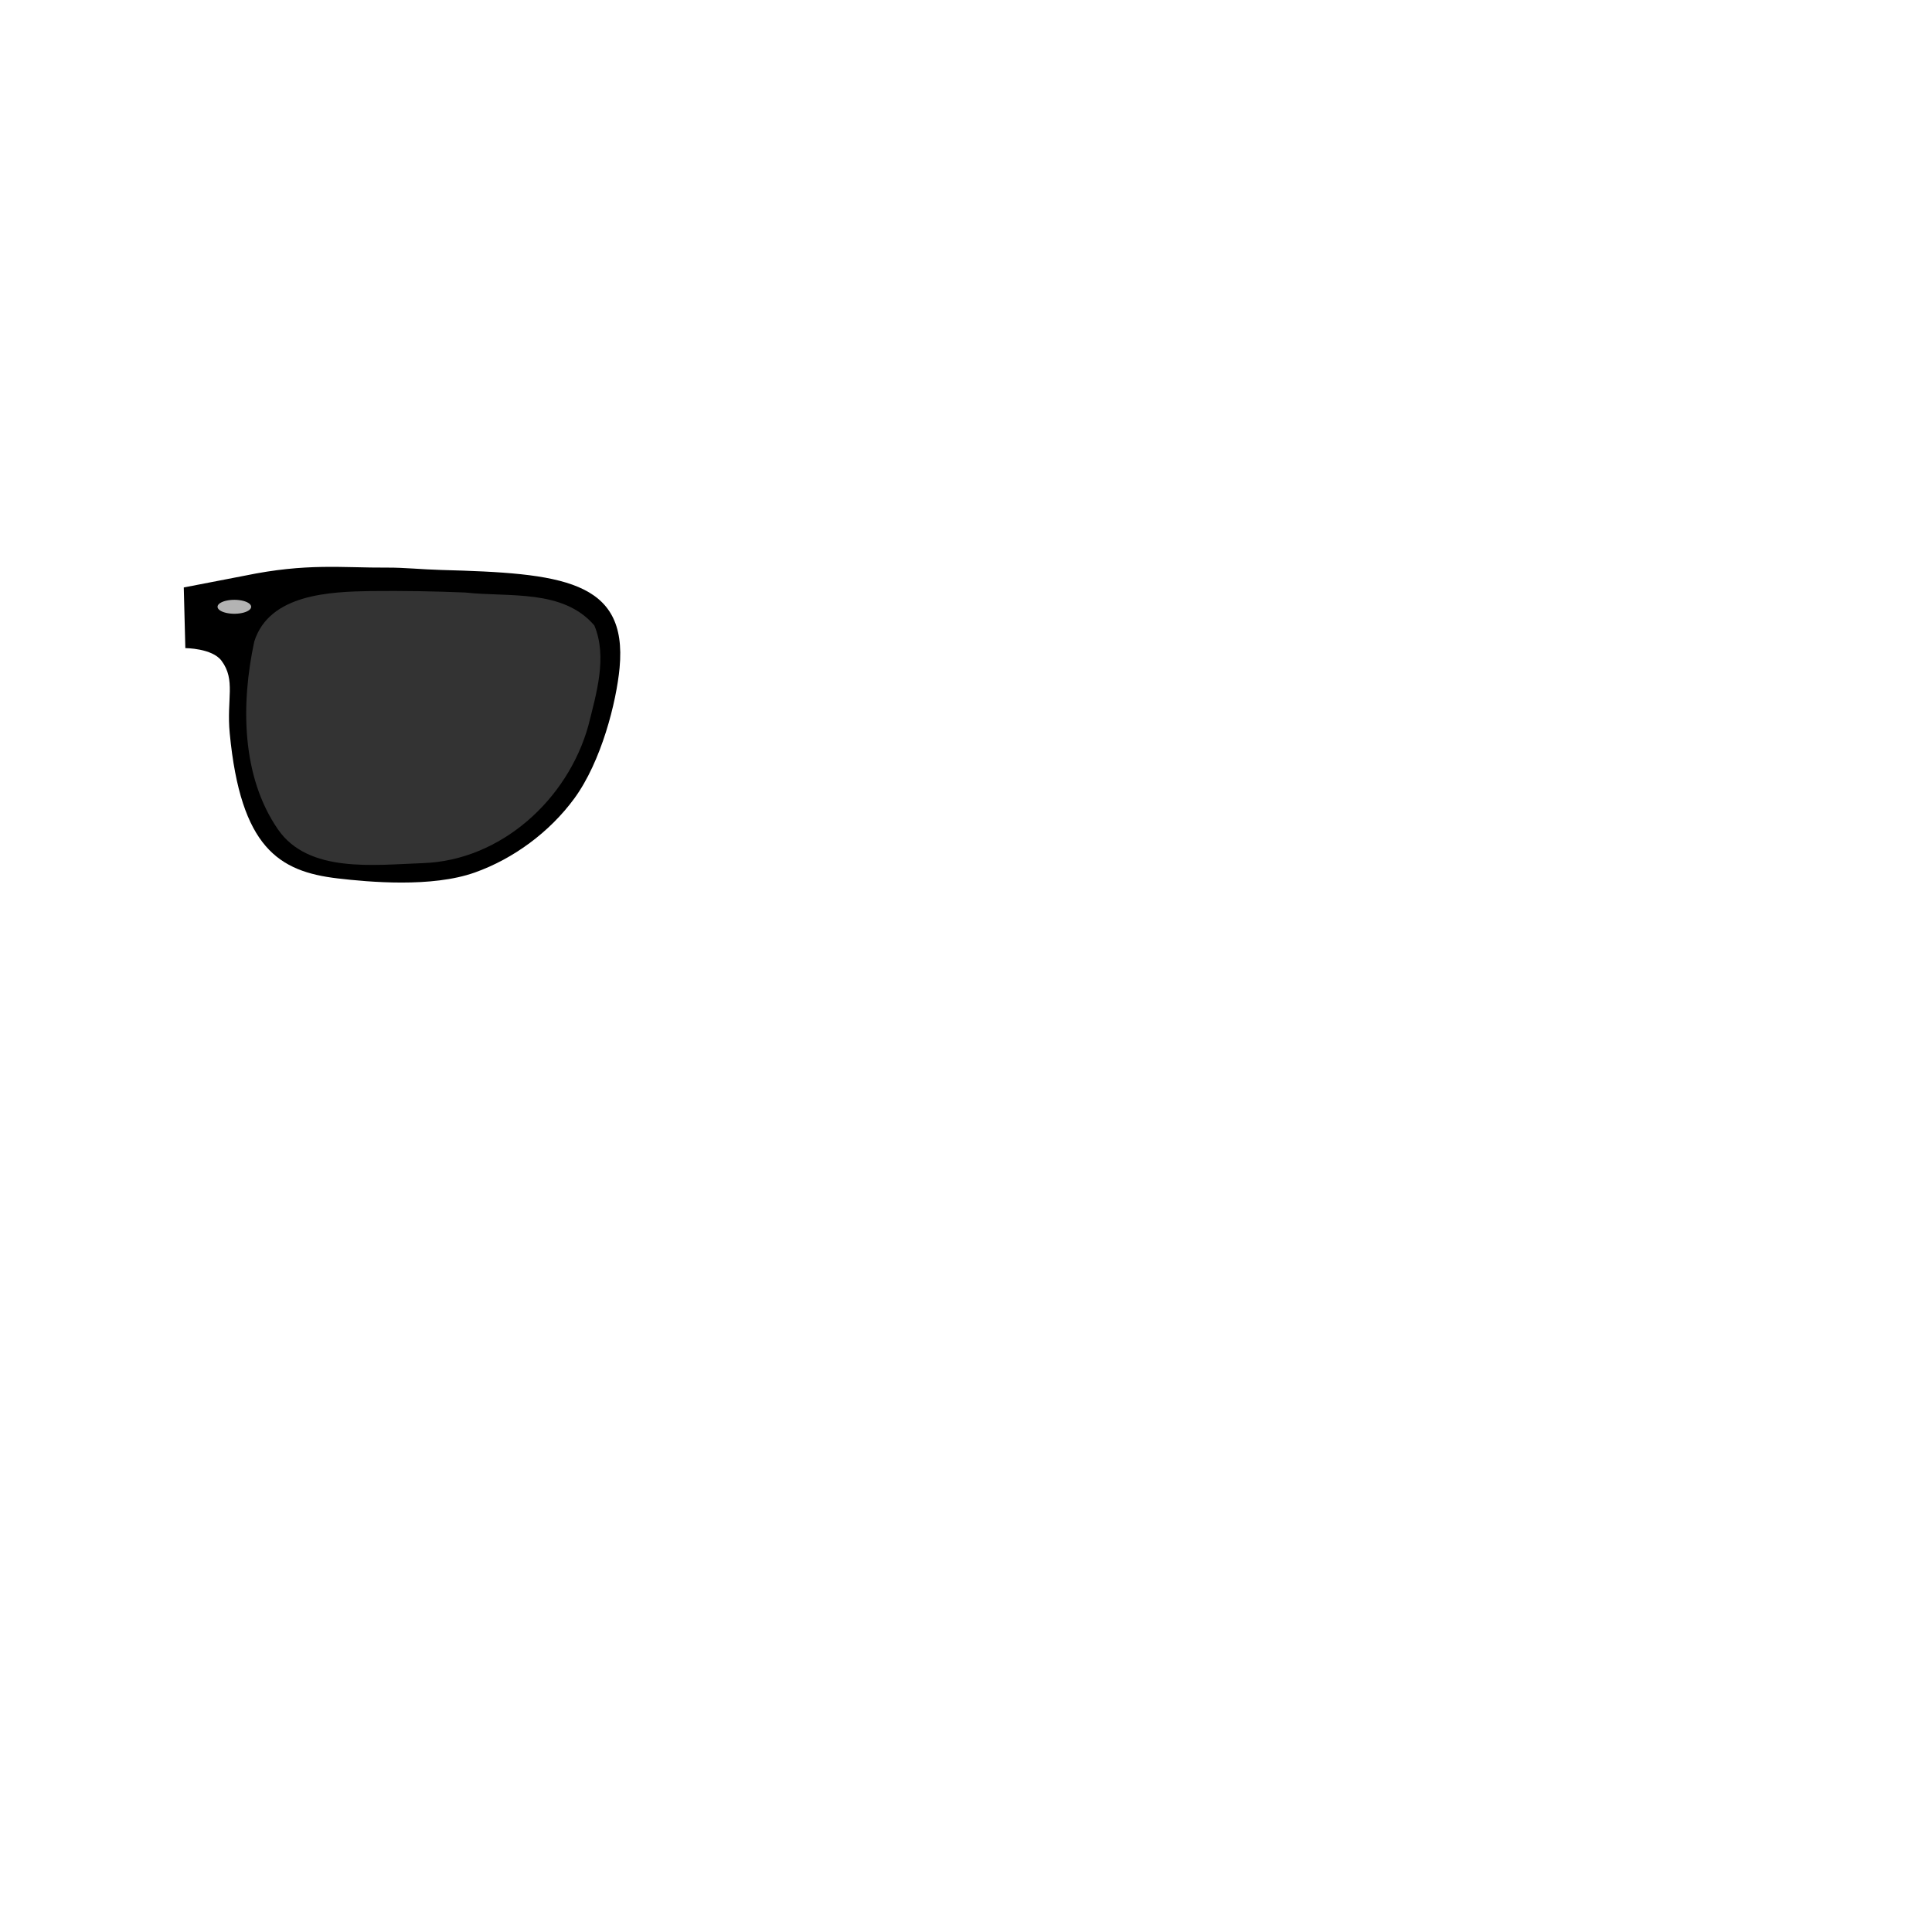 <?xml version="1.0" encoding="UTF-8" standalone="no"?>
<svg
   xmlns:dc="http://purl.org/dc/elements/1.1/"
   xmlns:cc="http://creativecommons.org/ns#"
   xmlns:rdf="http://www.w3.org/1999/02/22-rdf-syntax-ns#"
   xmlns:svg="http://www.w3.org/2000/svg"
   xmlns="http://www.w3.org/2000/svg"
   version="1.1"
   id="svg2"
   viewBox="0 0 400 400"
   height="400"
   width="400">
  <defs
     id="defs4" />
  <g
     transform="translate(0,-652.362)"
     id="layer1">
    <path
       id="path4689"
       transform="translate(0,652.362)"
       d="m 80.185,117.518 c -9.402,0.058 -16.64,-0.991 -29.508,1.668 l -12.629,2.441 0.325,12.559 c 0,0 5.544,0.011 7.481,2.604 3.006,4.024 1.024,7.914 1.707,15.021 2.276,23.677 10.16,28.633 22.37,30.057 6.394,0.746 19.445,1.945 28.363,-1.221 8.059,-2.861 15.531,-8.411 20.59,-15.307 5.645,-7.696 8.729,-20.007 9.393,-27.051 1.722,-18.29 -12.145,-19.609 -36.898,-20.283 -4.085,-0.111 -7.706,-0.509 -11.195,-0.488 z"
       style="fill:#000000;fill-opacity:1;stroke:none;stroke-width:8;stroke-linecap:square;stroke-linejoin:round;stroke-miterlimit:4;stroke-dasharray:none;stroke-opacity:1" />
    <path
       id="path4694"
       d="m 76.918,774.729 c -8.598,0.143 -21.142,0.602 -24.273,10.441 -2.792,12.996 -2.66,27.921 4.889,38.887 6.304,9.158 19.913,7.361 30.049,7.005 16.107,-0.565 29.948,-13.11 34.226,-28.456 1.644,-6.608 3.98,-14.2 1.244,-20.75 -6.523,-7.63 -17.781,-5.807 -26.714,-6.82 -6.407,-0.261 -12.951,-0.378 -19.421,-0.307 z"
       style="fill:#333333;fill-opacity:1;stroke:none;stroke-width:8;stroke-linecap:square;stroke-linejoin:round;stroke-miterlimit:4;stroke-dasharray:none;stroke-opacity:1" />
    <path
       d="m 51.998,777.991 a 3.476,1.442 0 0 1 -3.459,1.442 3.476,1.442 0 0 1 -3.494,-1.427 3.476,1.442 0 0 1 3.423,-1.457 3.476,1.442 0 0 1 3.529,1.413"
       id="path4707"
       style="fill:#b3b3b3;fill-opacity:1;stroke:none;stroke-width:8;stroke-linecap:square;stroke-linejoin:round;stroke-miterlimit:4;stroke-dasharray:none;stroke-opacity:1" />
  </g>
</svg>
